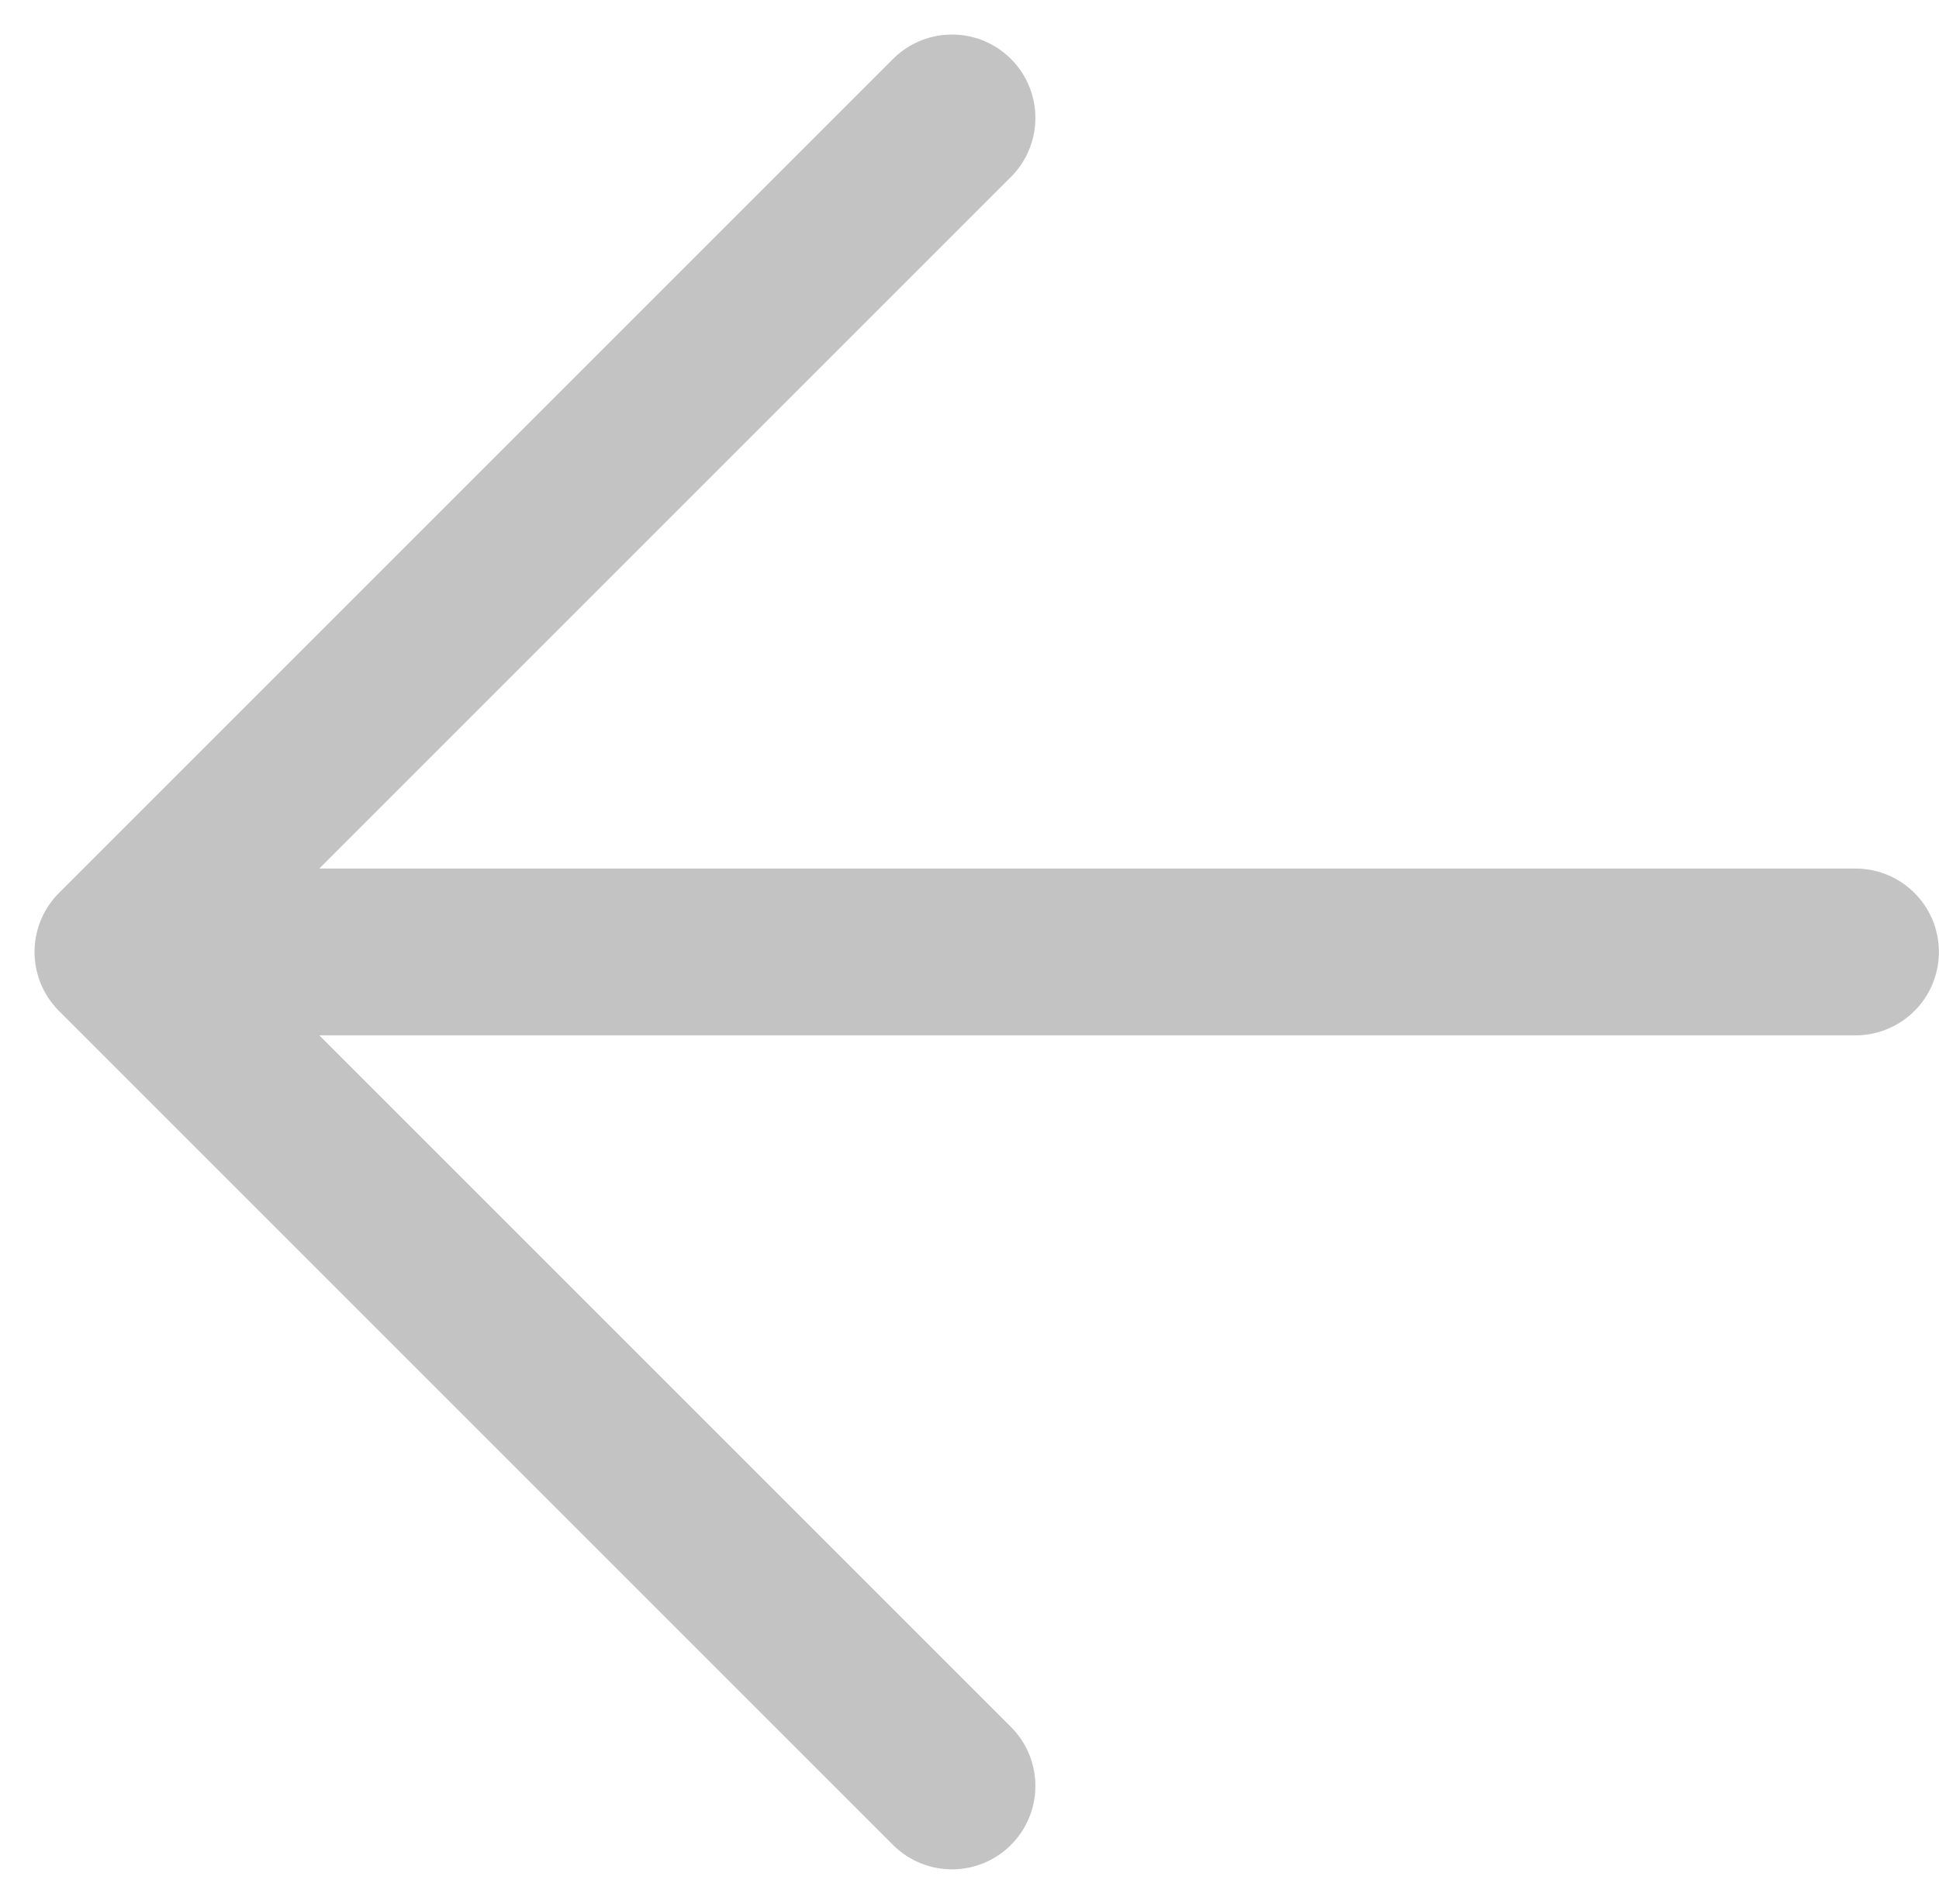 <svg xmlns="http://www.w3.org/2000/svg" width="23.248" height="22.828" viewBox="0 0 23.248 22.828">
  <g id="arrow-left" transform="translate(-4.586 -4.586)">
    <g id="Сгруппировать_86" data-name="Сгруппировать 86" transform="translate(6 6)">
      <path id="Контур_52" data-name="Контур 52" d="M26.833,16H6m0,0L16,6M6,16,16,26" transform="translate(-6 -6)" fill="none" stroke="#c3c3c3" stroke-linecap="round" stroke-linejoin="round" stroke-width="2"/>
    </g>
  </g>
</svg>
